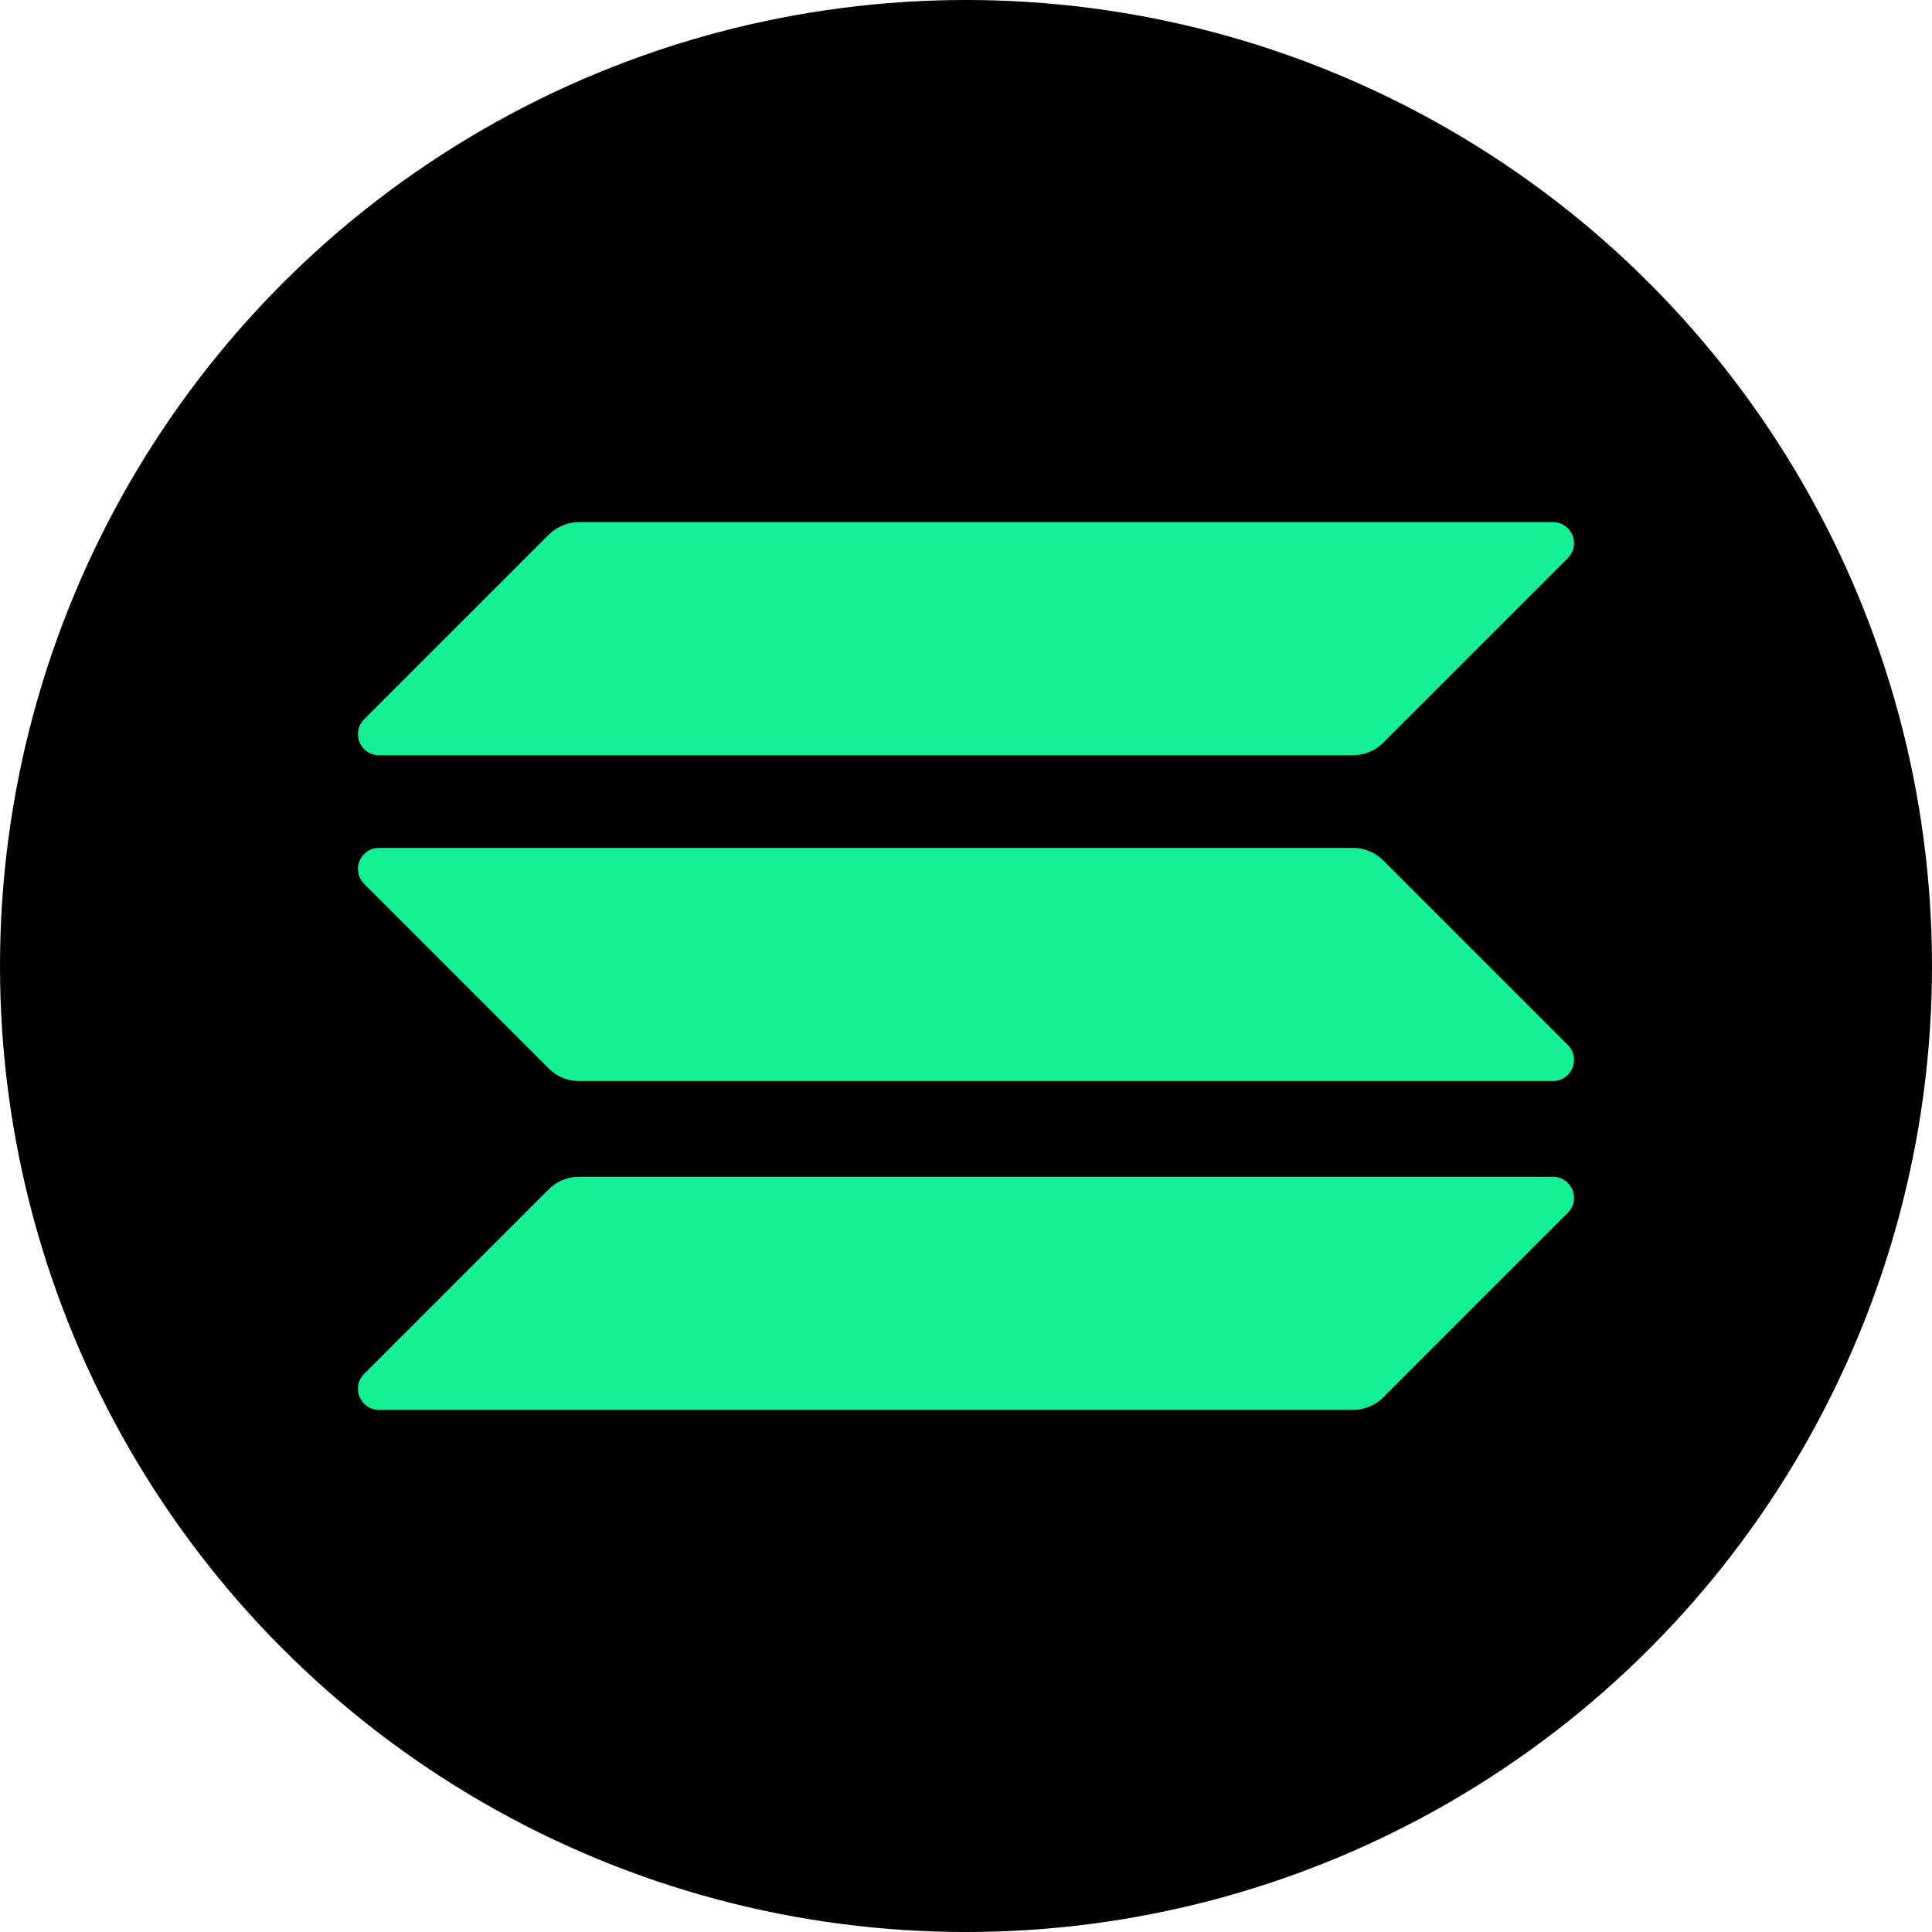<?xml version="1.0" encoding="UTF-8"?>
<svg width="32" height="32" viewBox="0 0 32 32" fill="none" xmlns="http://www.w3.org/2000/svg">
  <circle cx="16" cy="16" r="16" fill="#000000"/>
  <path d="M9.091 19.697C9.223 19.565 9.402 19.491 9.59 19.491H25.721C26.033 19.491 26.188 19.866 25.968 20.087L22.909 23.146C22.777 23.278 22.598 23.352 22.41 23.352H6.279C5.967 23.352 5.812 22.977 6.032 22.756L9.091 19.697Z" fill="#14F195"/>
  <path d="M9.091 8.854C9.229 8.722 9.408 8.648 9.59 8.648H25.721C26.033 8.648 26.188 9.023 25.968 9.244L22.909 12.303C22.777 12.435 22.598 12.509 22.41 12.509H6.279C5.967 12.509 5.812 12.134 6.032 11.913L9.091 8.854Z" fill="#14F195"/>
  <path d="M22.909 14.25C22.777 14.118 22.598 14.044 22.41 14.044H6.279C5.967 14.044 5.812 14.419 6.032 14.64L9.091 17.699C9.223 17.831 9.402 17.905 9.59 17.905H25.721C26.033 17.905 26.188 17.53 25.968 17.309L22.909 14.25Z" fill="#14F195"/>
</svg>
